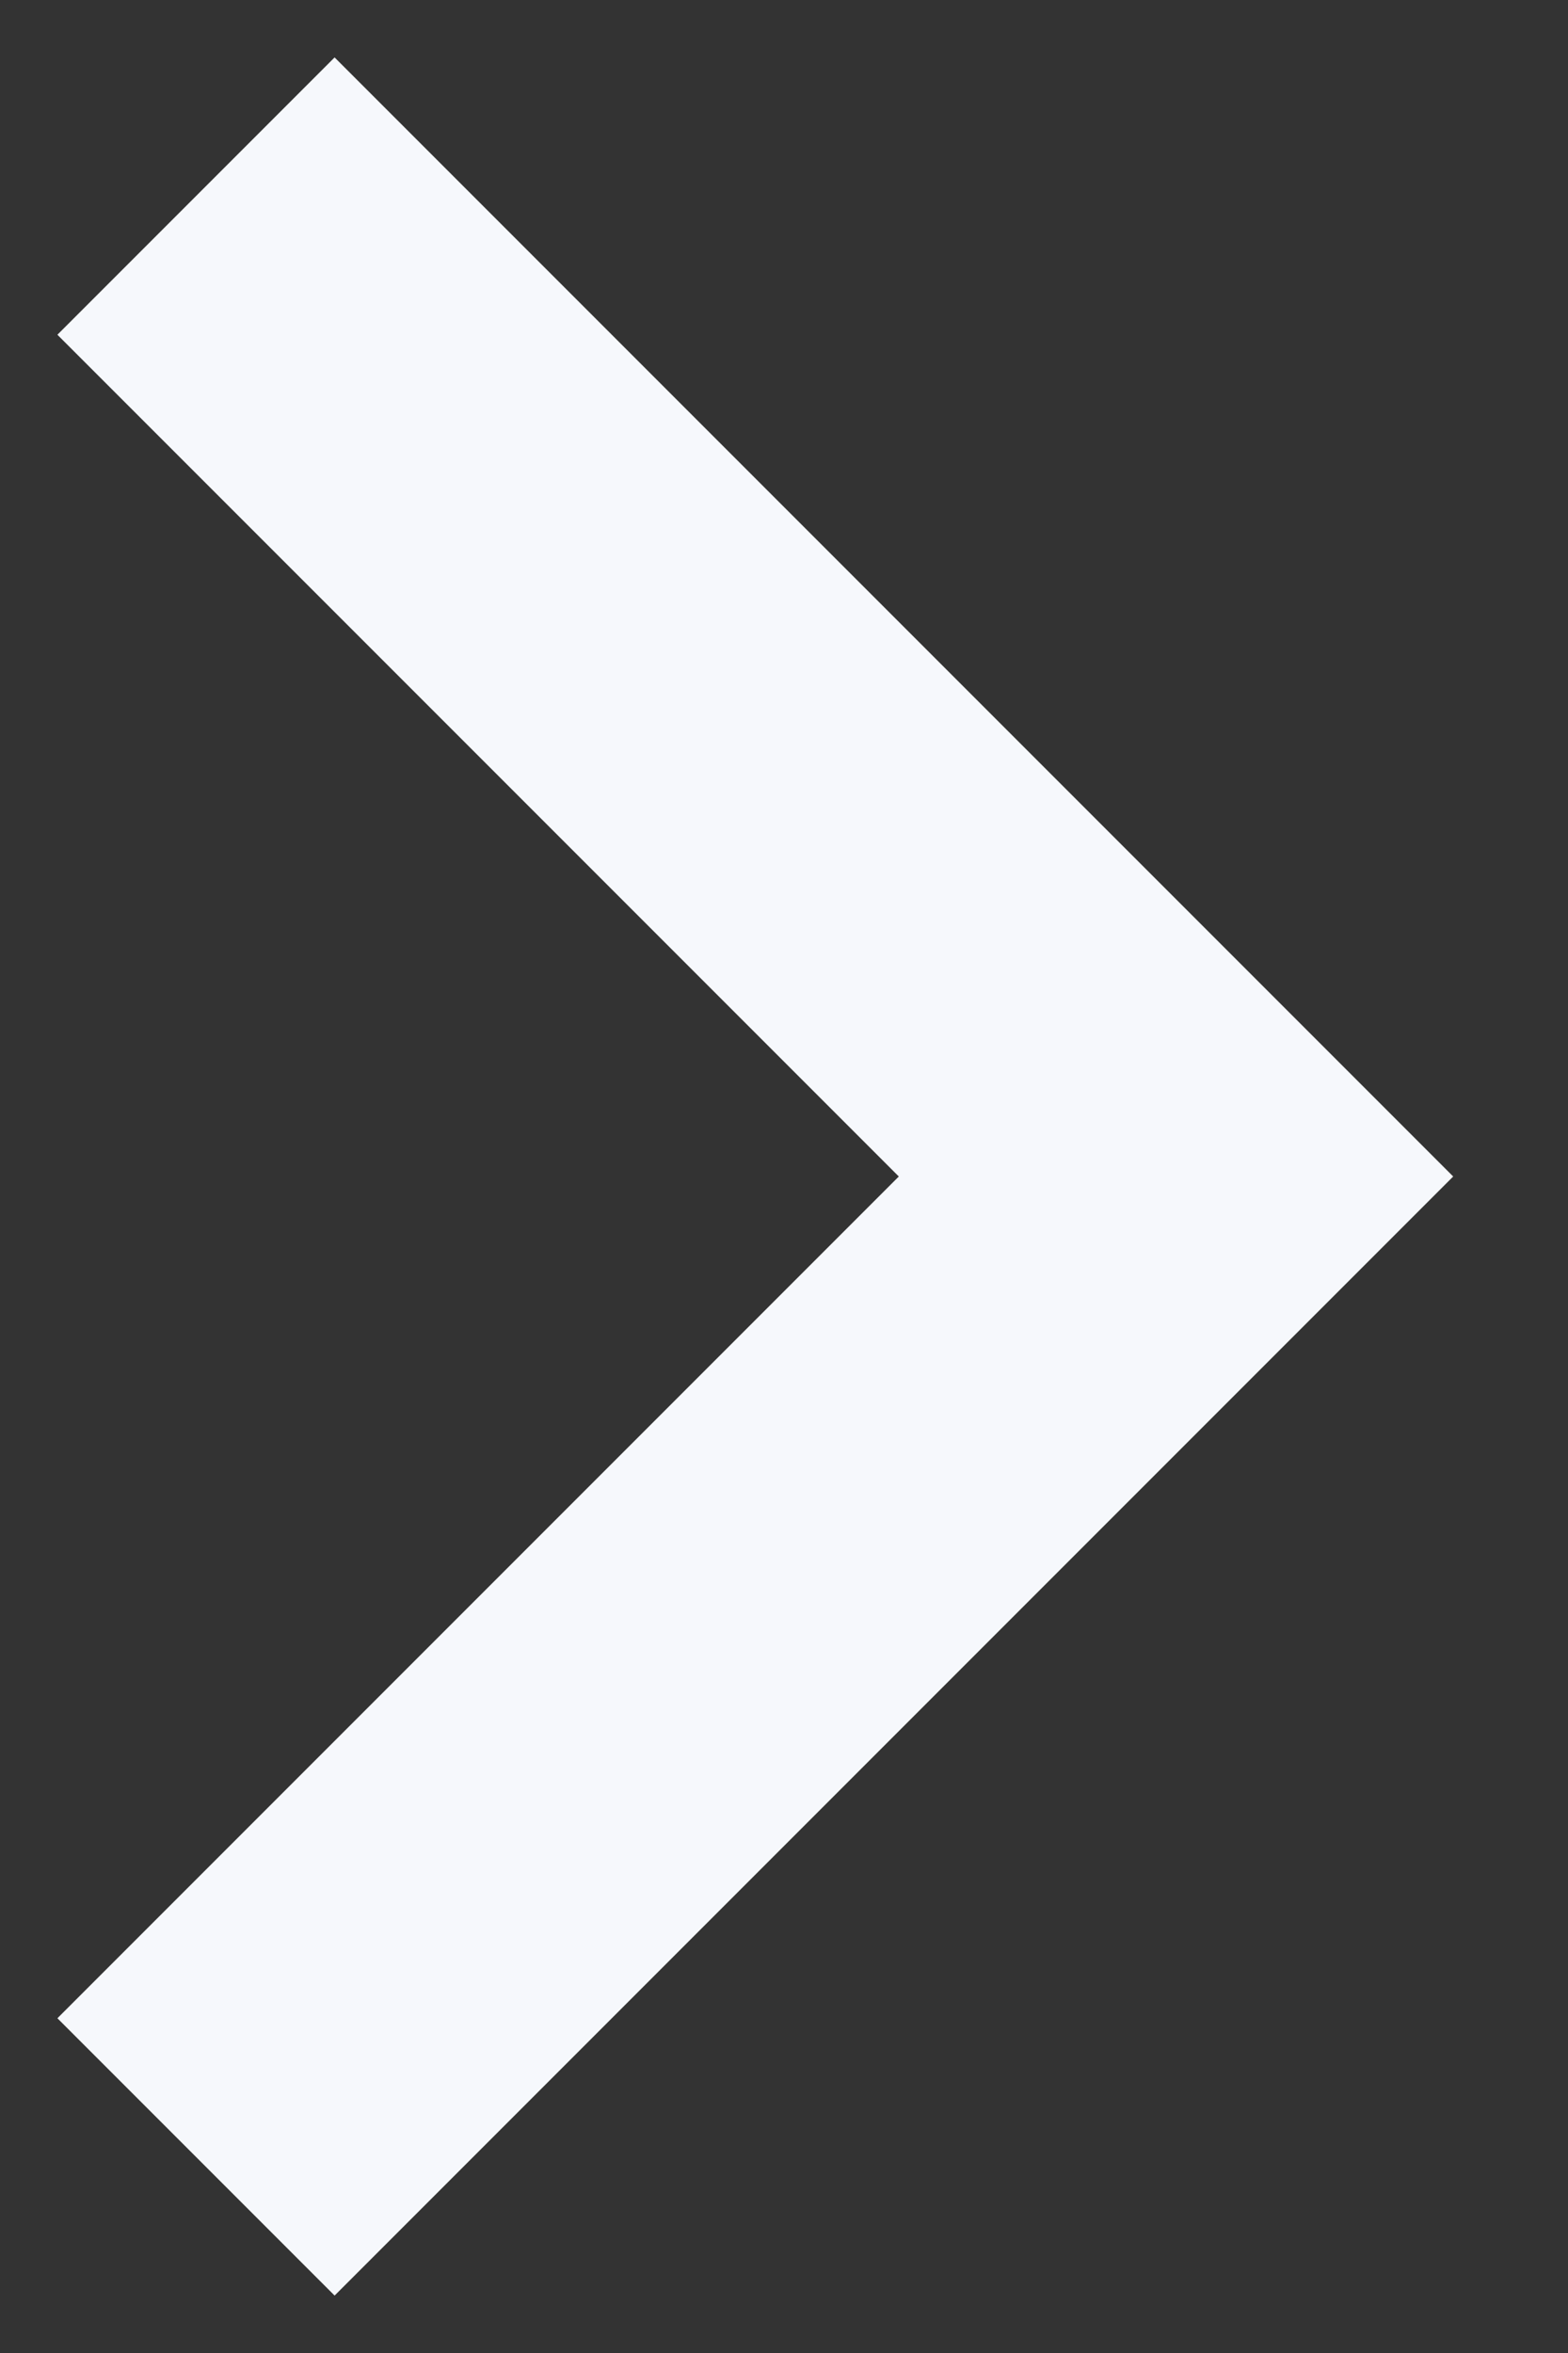 <svg class="arrow-svg ml-2 svelte-106e3es" width="8" height="12" viewBox="0 0 8 12" fill="none" xmlns="http://www.w3.org/2000/svg"><rect x="0" y="0" width="8" height="12" fill="#333333" stroke="none"/><path d="M1 11L6 6L1 1" stroke="#F6F8FC" stroke-width="2" class="svelte-106e3es"/></svg>